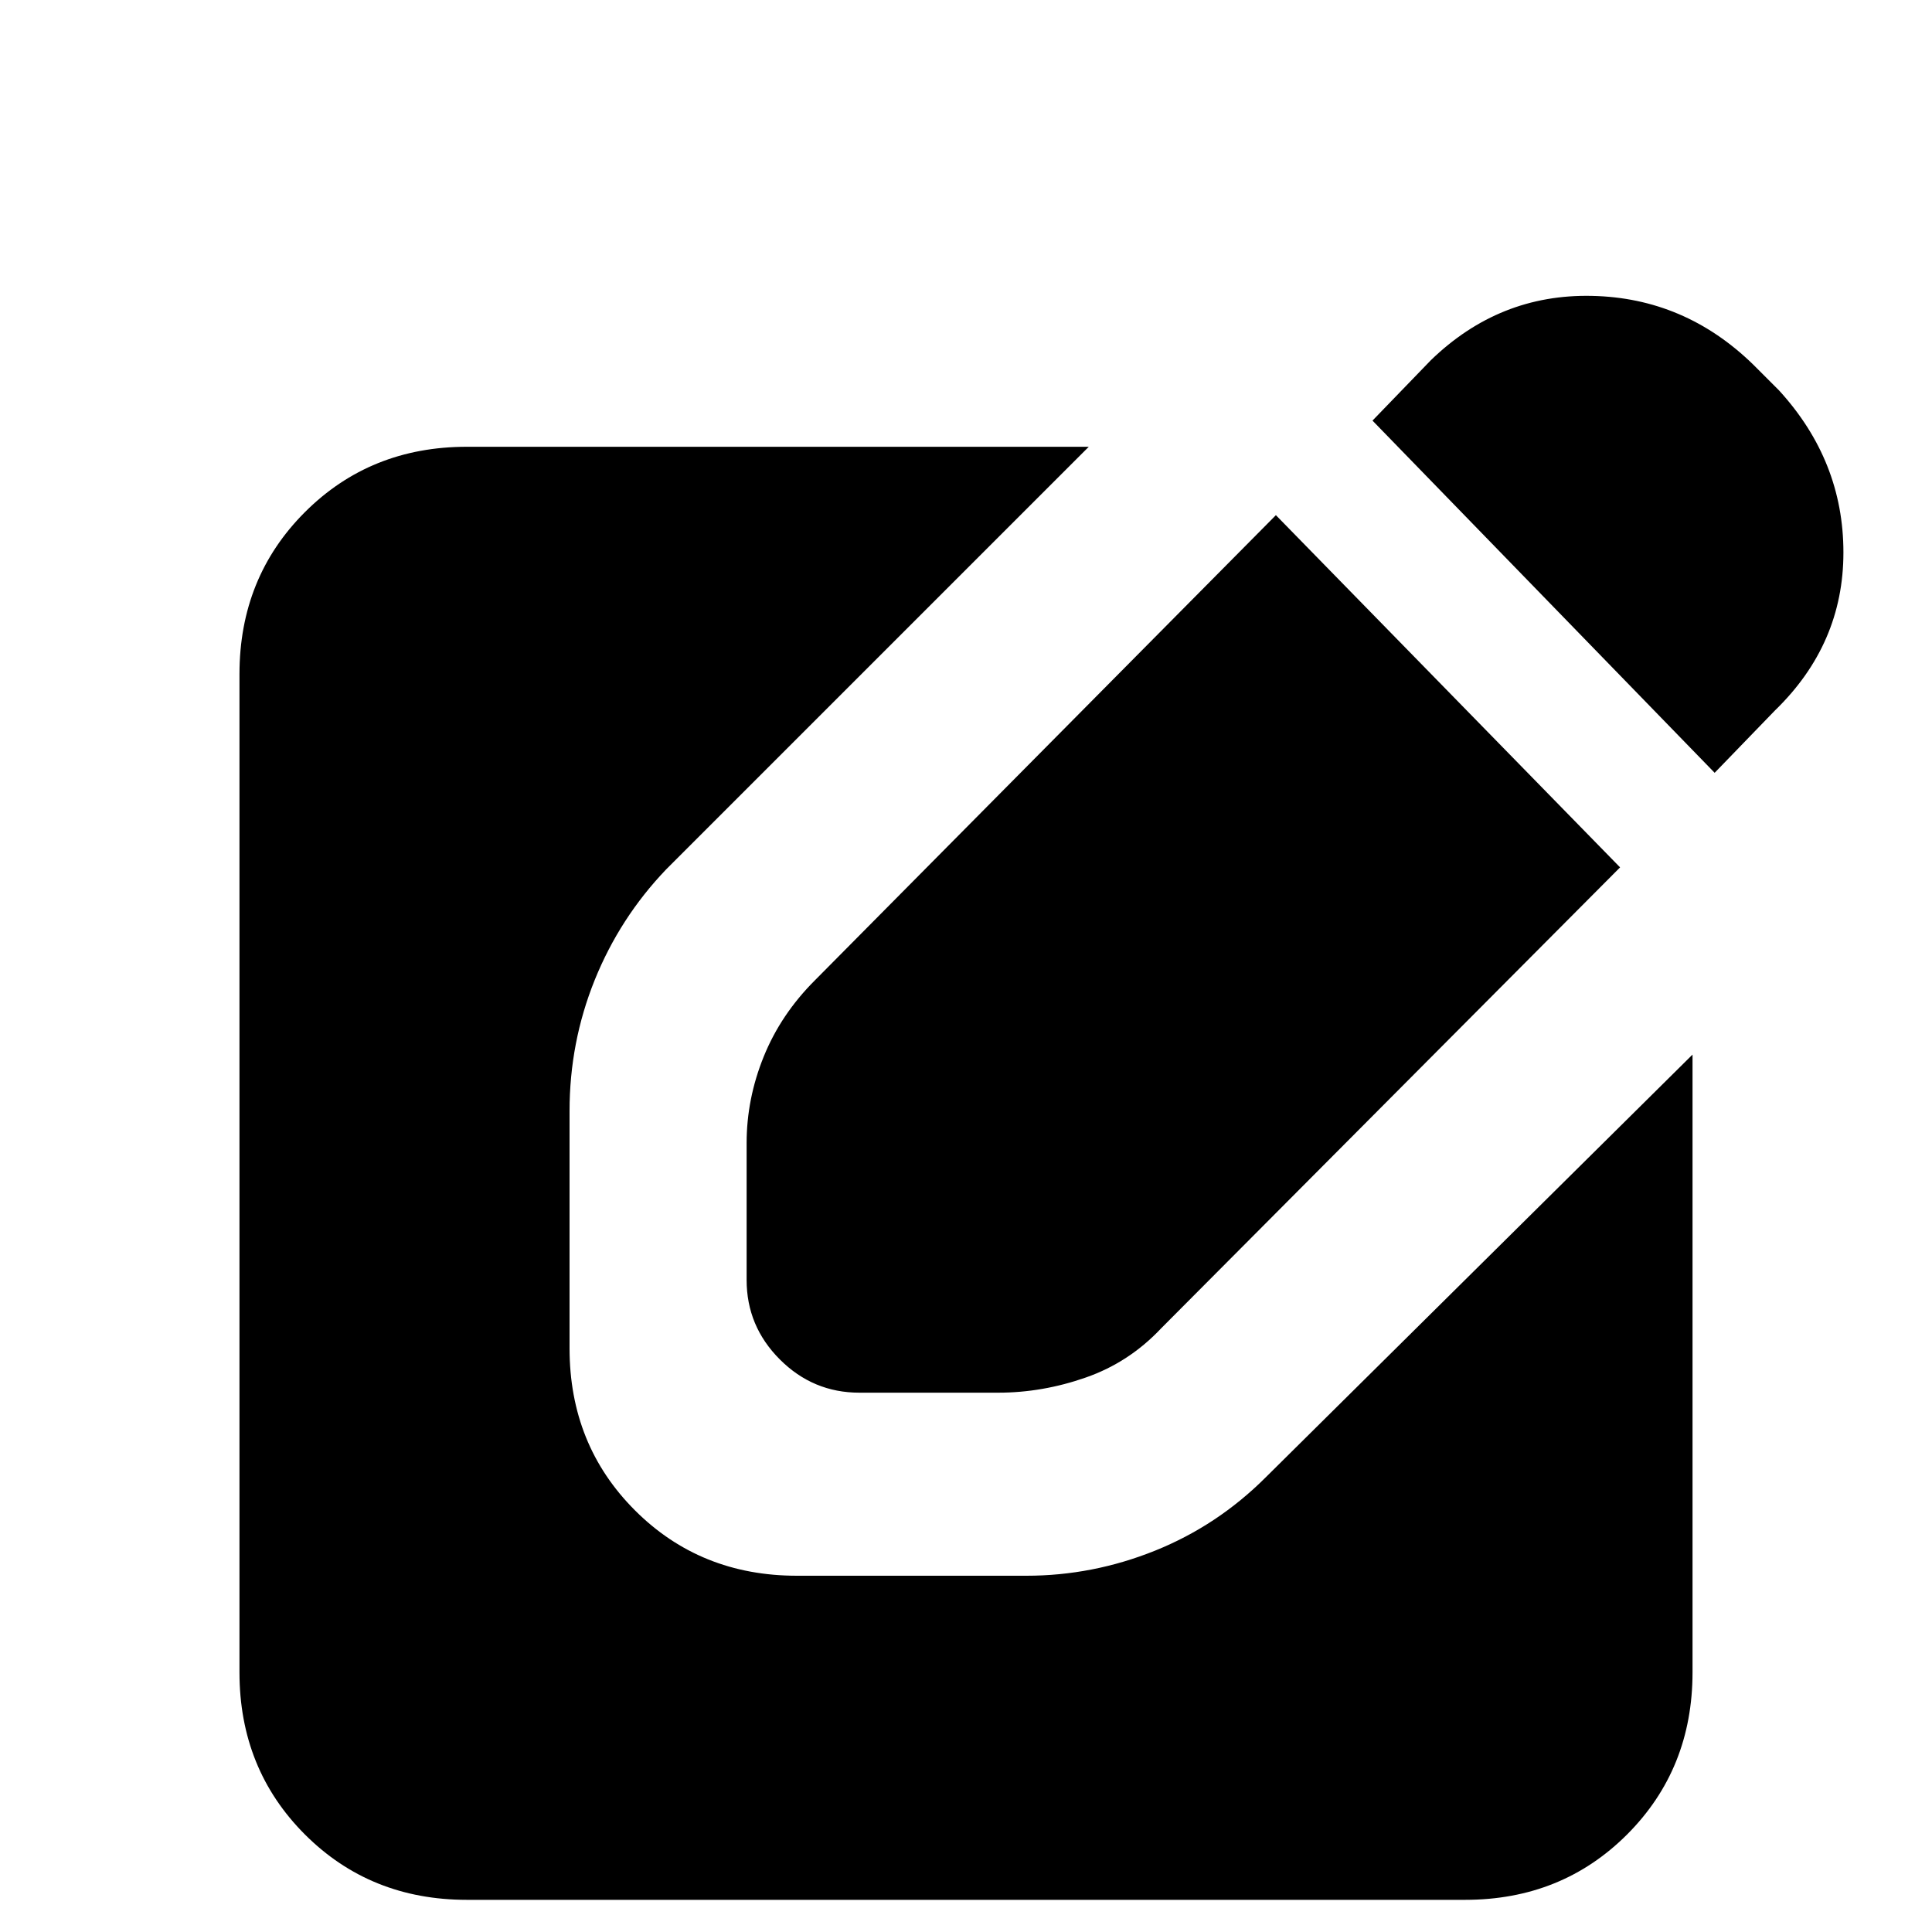 <svg xmlns="http://www.w3.org/2000/svg" height="20" width="20"><path d="m17.75 8-3.542-3.646.604-.625q.709-.687 1.667-.666.959.02 1.667.708l.271.271q.666.729.666 1.677 0 .948-.708 1.635ZM4.833 19.667q-1 0-1.677-.677-.677-.678-.677-1.678V6.979q0-1 .677-1.677t1.677-.677h6.438L6.896 9q-.479.5-.74 1.146-.26.646-.26 1.354v2.458q0 1 .677 1.677t1.677.677h2.375q.687 0 1.333-.26.646-.26 1.146-.76l4.417-4.375v6.395q0 1-.677 1.678-.677.677-1.677.677Zm4.063-5.25q-.479 0-.823-.344t-.344-.823v-1.417q0-.458.177-.895.177-.438.532-.792l4.77-4.813 3.563 3.646-4.75 4.771q-.333.354-.781.51-.448.157-.907.157Z"/></svg>